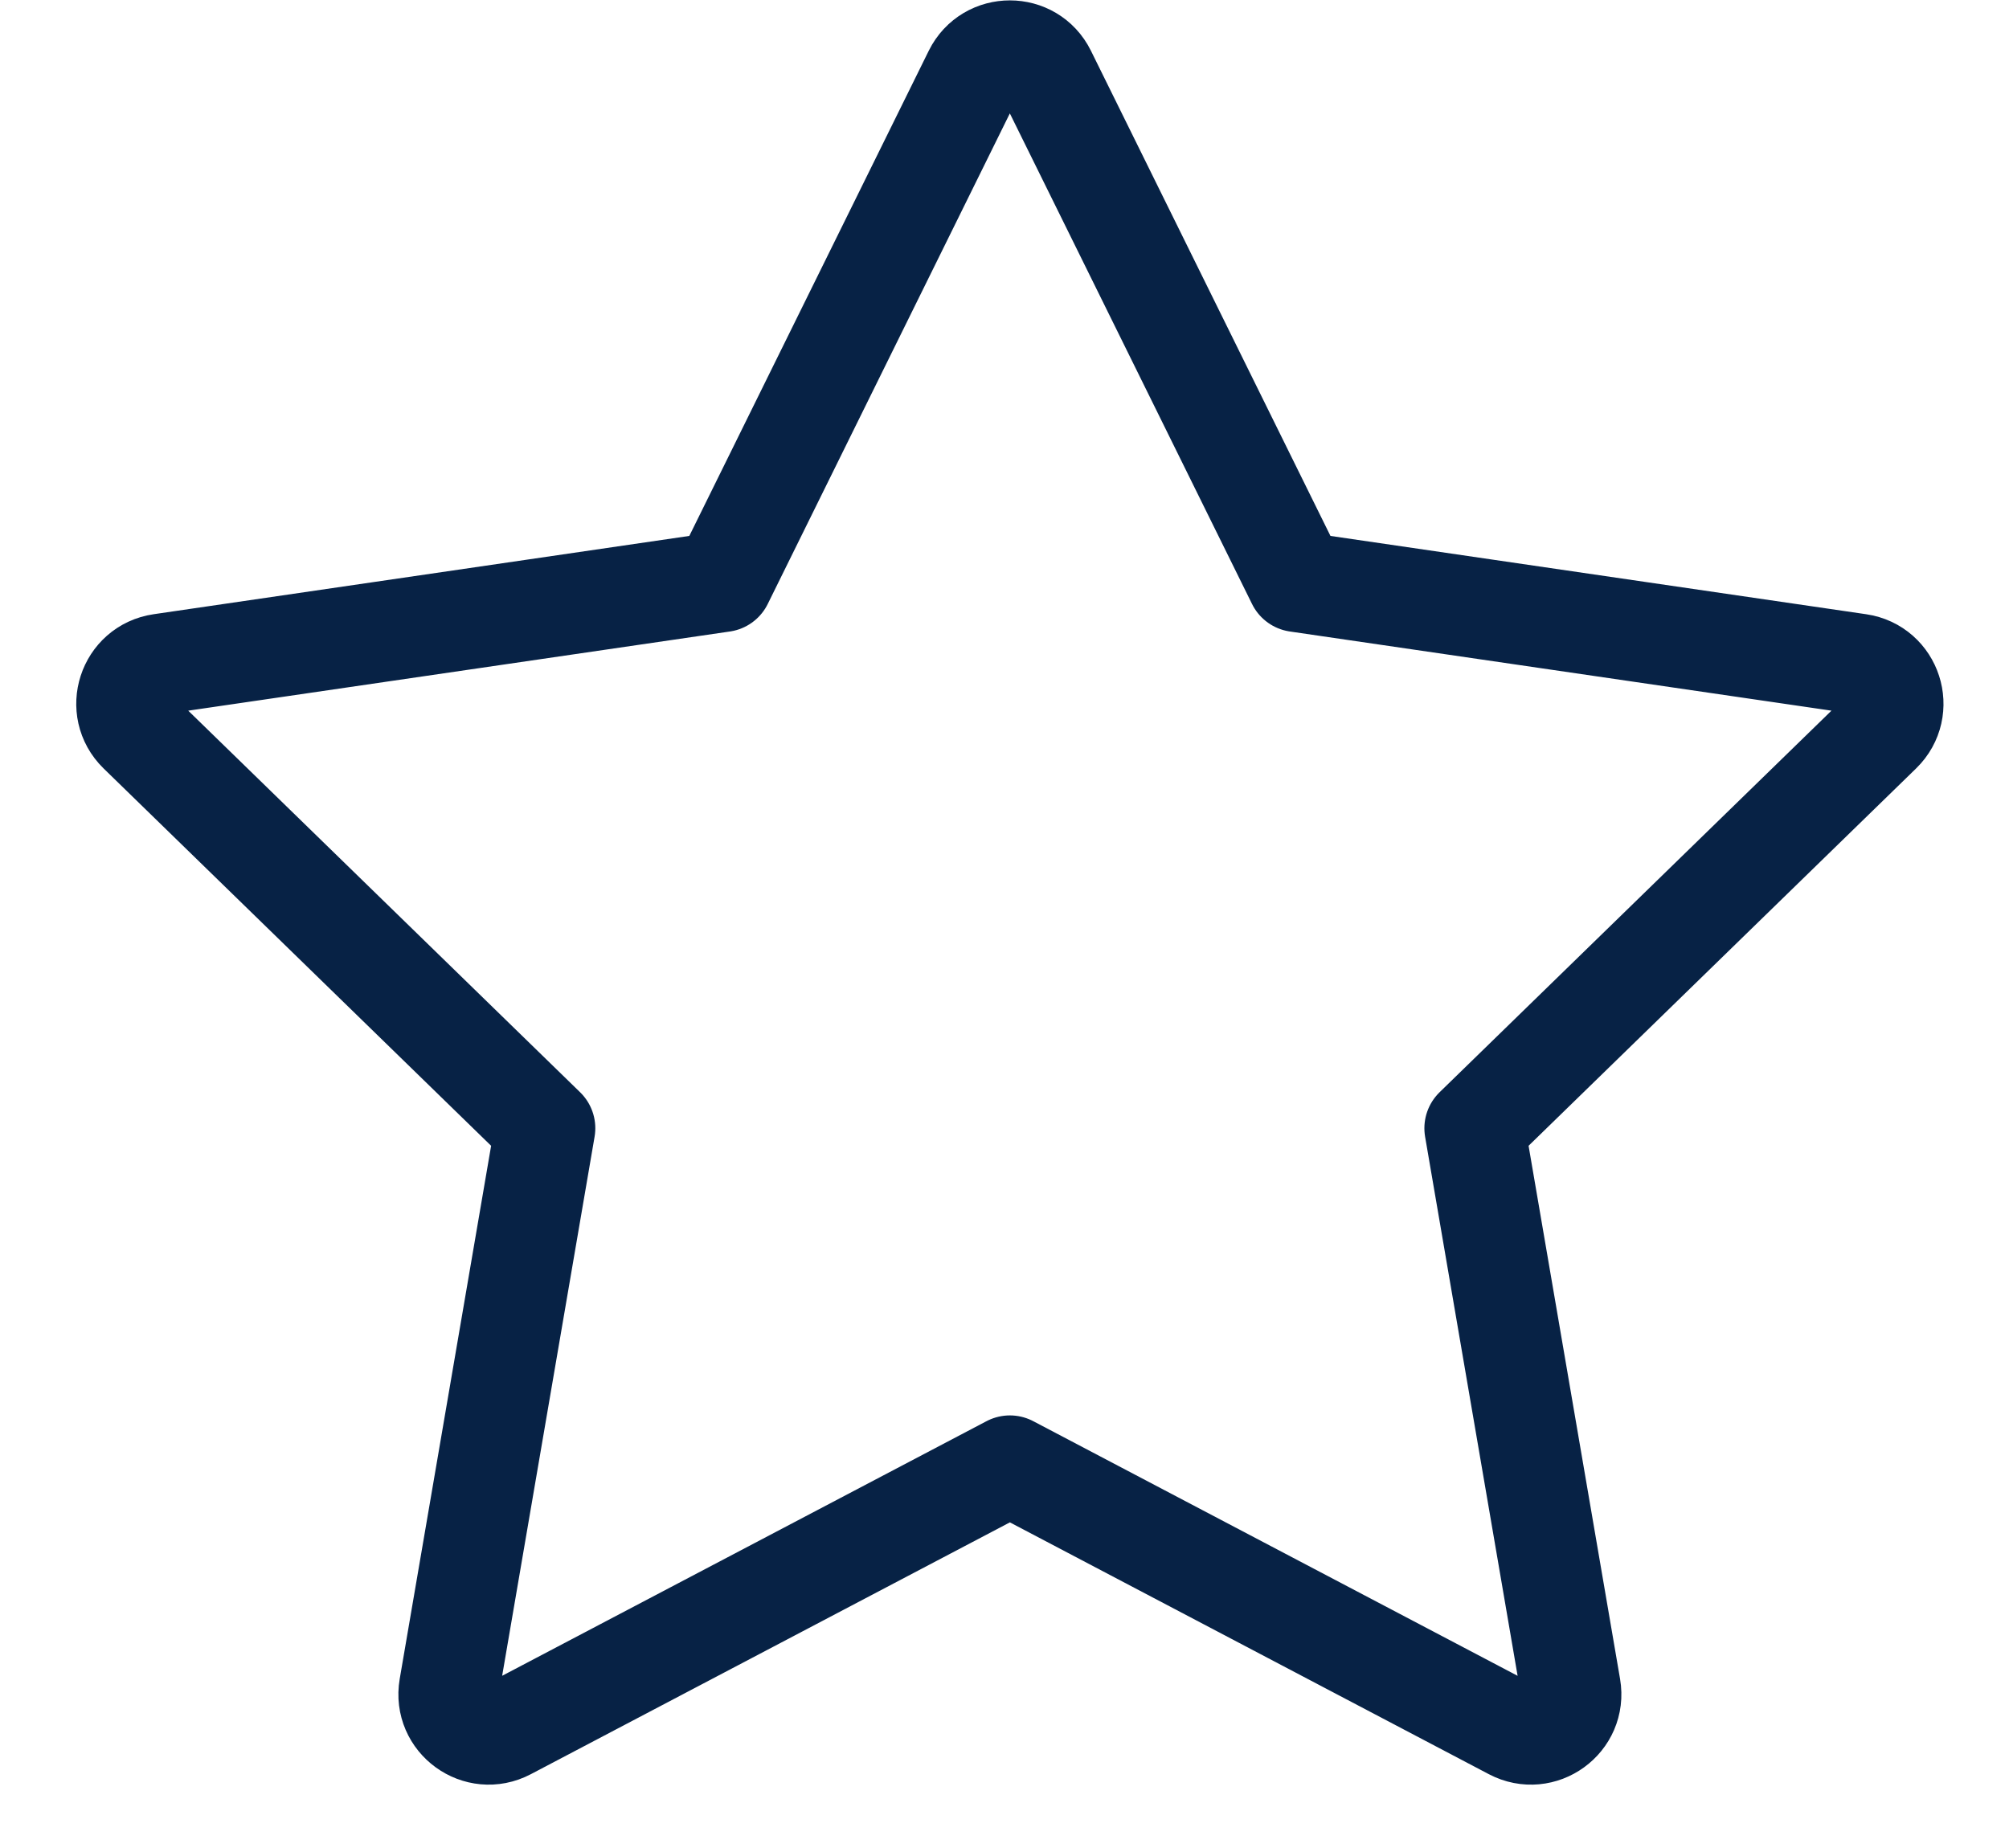 <svg width="25" height="23" viewBox="0 0 25 23" fill="none" xmlns="http://www.w3.org/2000/svg">
<path fill-rule="evenodd" clip-rule="evenodd" d="M16.141 7.241L23.132 8.263C23.542 8.323 23.705 8.826 23.408 9.116L18.35 14.042L19.544 21.001C19.614 21.41 19.185 21.721 18.818 21.528L12.567 18.241L6.315 21.528C5.949 21.721 5.52 21.41 5.59 21.001L6.783 14.042L1.725 9.116C1.429 8.826 1.592 8.323 2.002 8.263L8.993 7.241L12.118 0.908C12.302 0.537 12.832 0.537 13.015 0.908L16.141 7.241Z" stroke="#072245" stroke-width="1.25" stroke-linecap="round" stroke-linejoin="round"/>
</svg>
